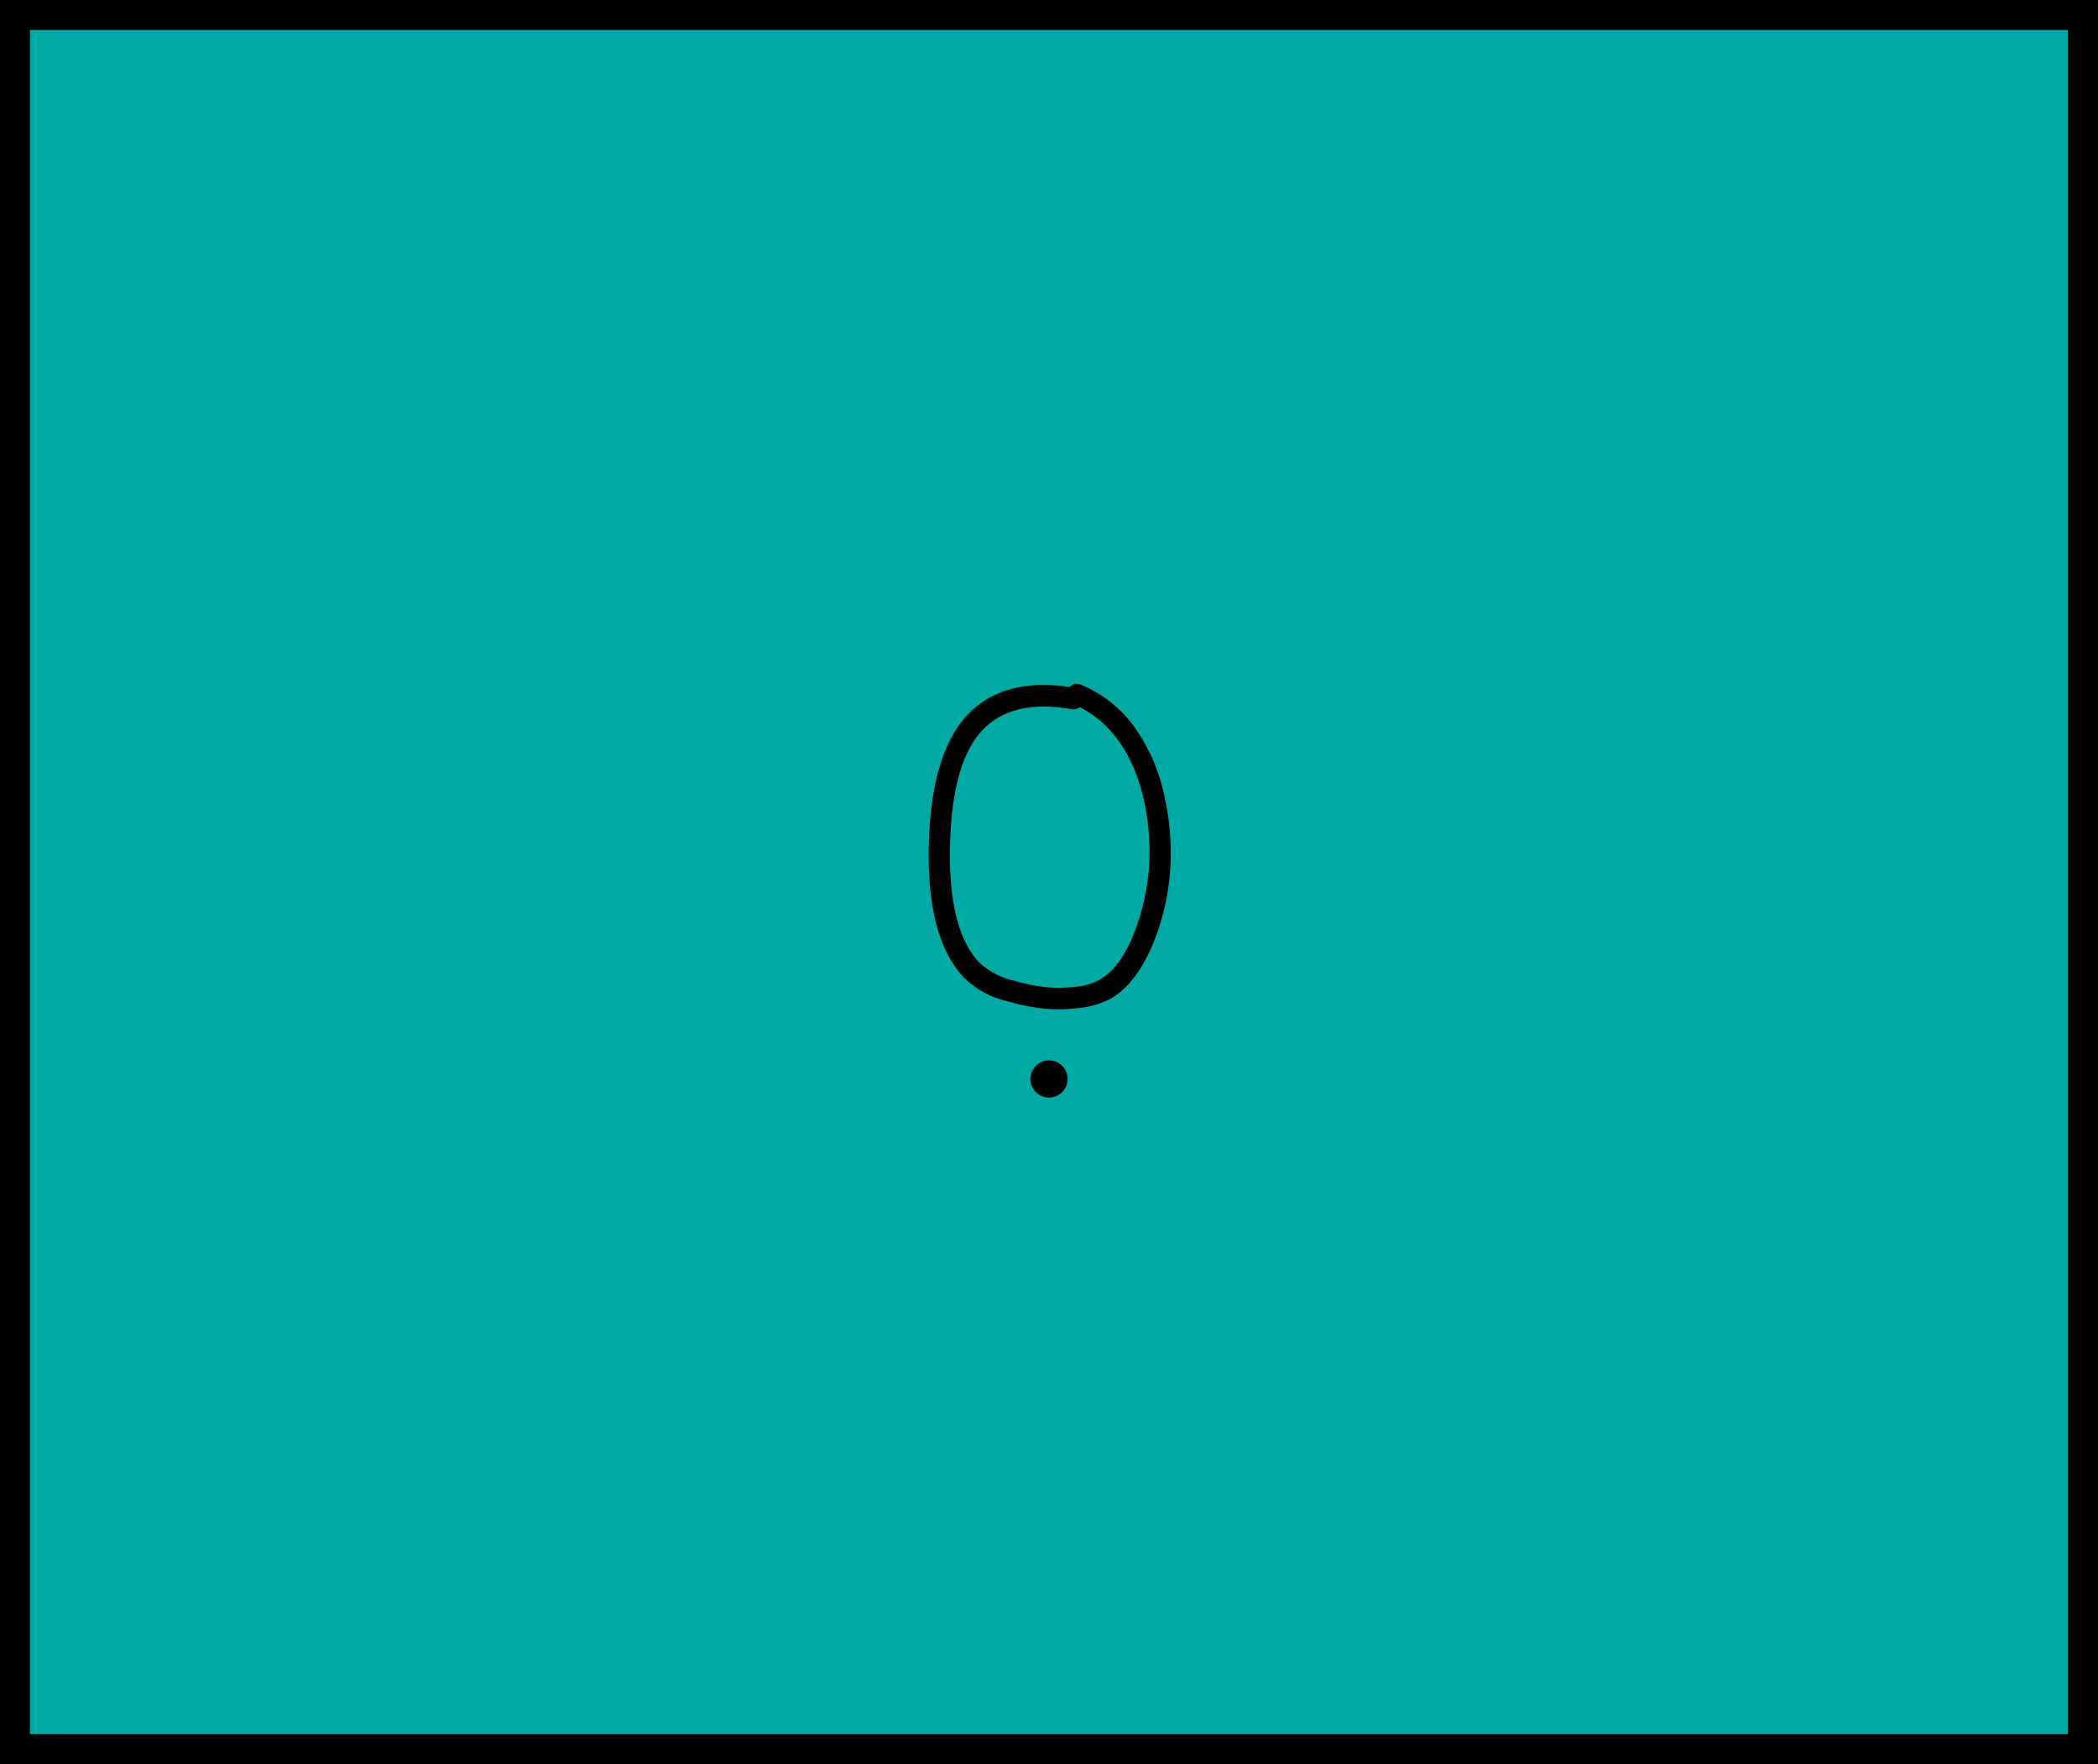<svg id="Layer_1" data-name="Layer 1" xmlns="http://www.w3.org/2000/svg" viewBox="0 0 245 206"><defs><style>.cls-1{fill:#00a9a3;stroke:#000;stroke-miterlimit:10;stroke-width:7px;}</style></defs><title>Artboard 1</title><rect class="cls-1" width="245" height="206"/><path d="M124.93,80.23a1.1,1.1,0,0,1,1.35-.25,14.55,14.55,0,0,1,6.25,5,21.46,21.46,0,0,1,3.4,7.78,30.5,30.5,0,0,1,.75,8.3,28.33,28.33,0,0,1-1.5,7.75q-2.05,5.8-5.45,7.8a10.32,10.32,0,0,1-4,1.13,18.67,18.67,0,0,1-4.23,0,25.81,25.81,0,0,1-3.8-.8,10.58,10.58,0,0,1-5.25-2.9q-4-4.4-4-14.1t3.2-14.75Q115.77,78.88,124.93,80.23Zm.3,2.6q-8.1-1.45-11.5,3.7-2.8,4.3-2.8,13.4,0,8.75,3.35,12.4a8.82,8.82,0,0,0,4.15,2.2,22.33,22.33,0,0,0,3.45.72,15.93,15.93,0,0,0,3.57,0,7,7,0,0,0,3-.87q2.65-1.5,4.35-6.4a26.75,26.75,0,0,0,1.4-7.05,28.22,28.22,0,0,0-.65-7.65q-1.85-7.8-7.45-10.7A1.29,1.29,0,0,1,125.23,82.83Z"/><circle cx="122.5" cy="126" r="2.17"/></svg>